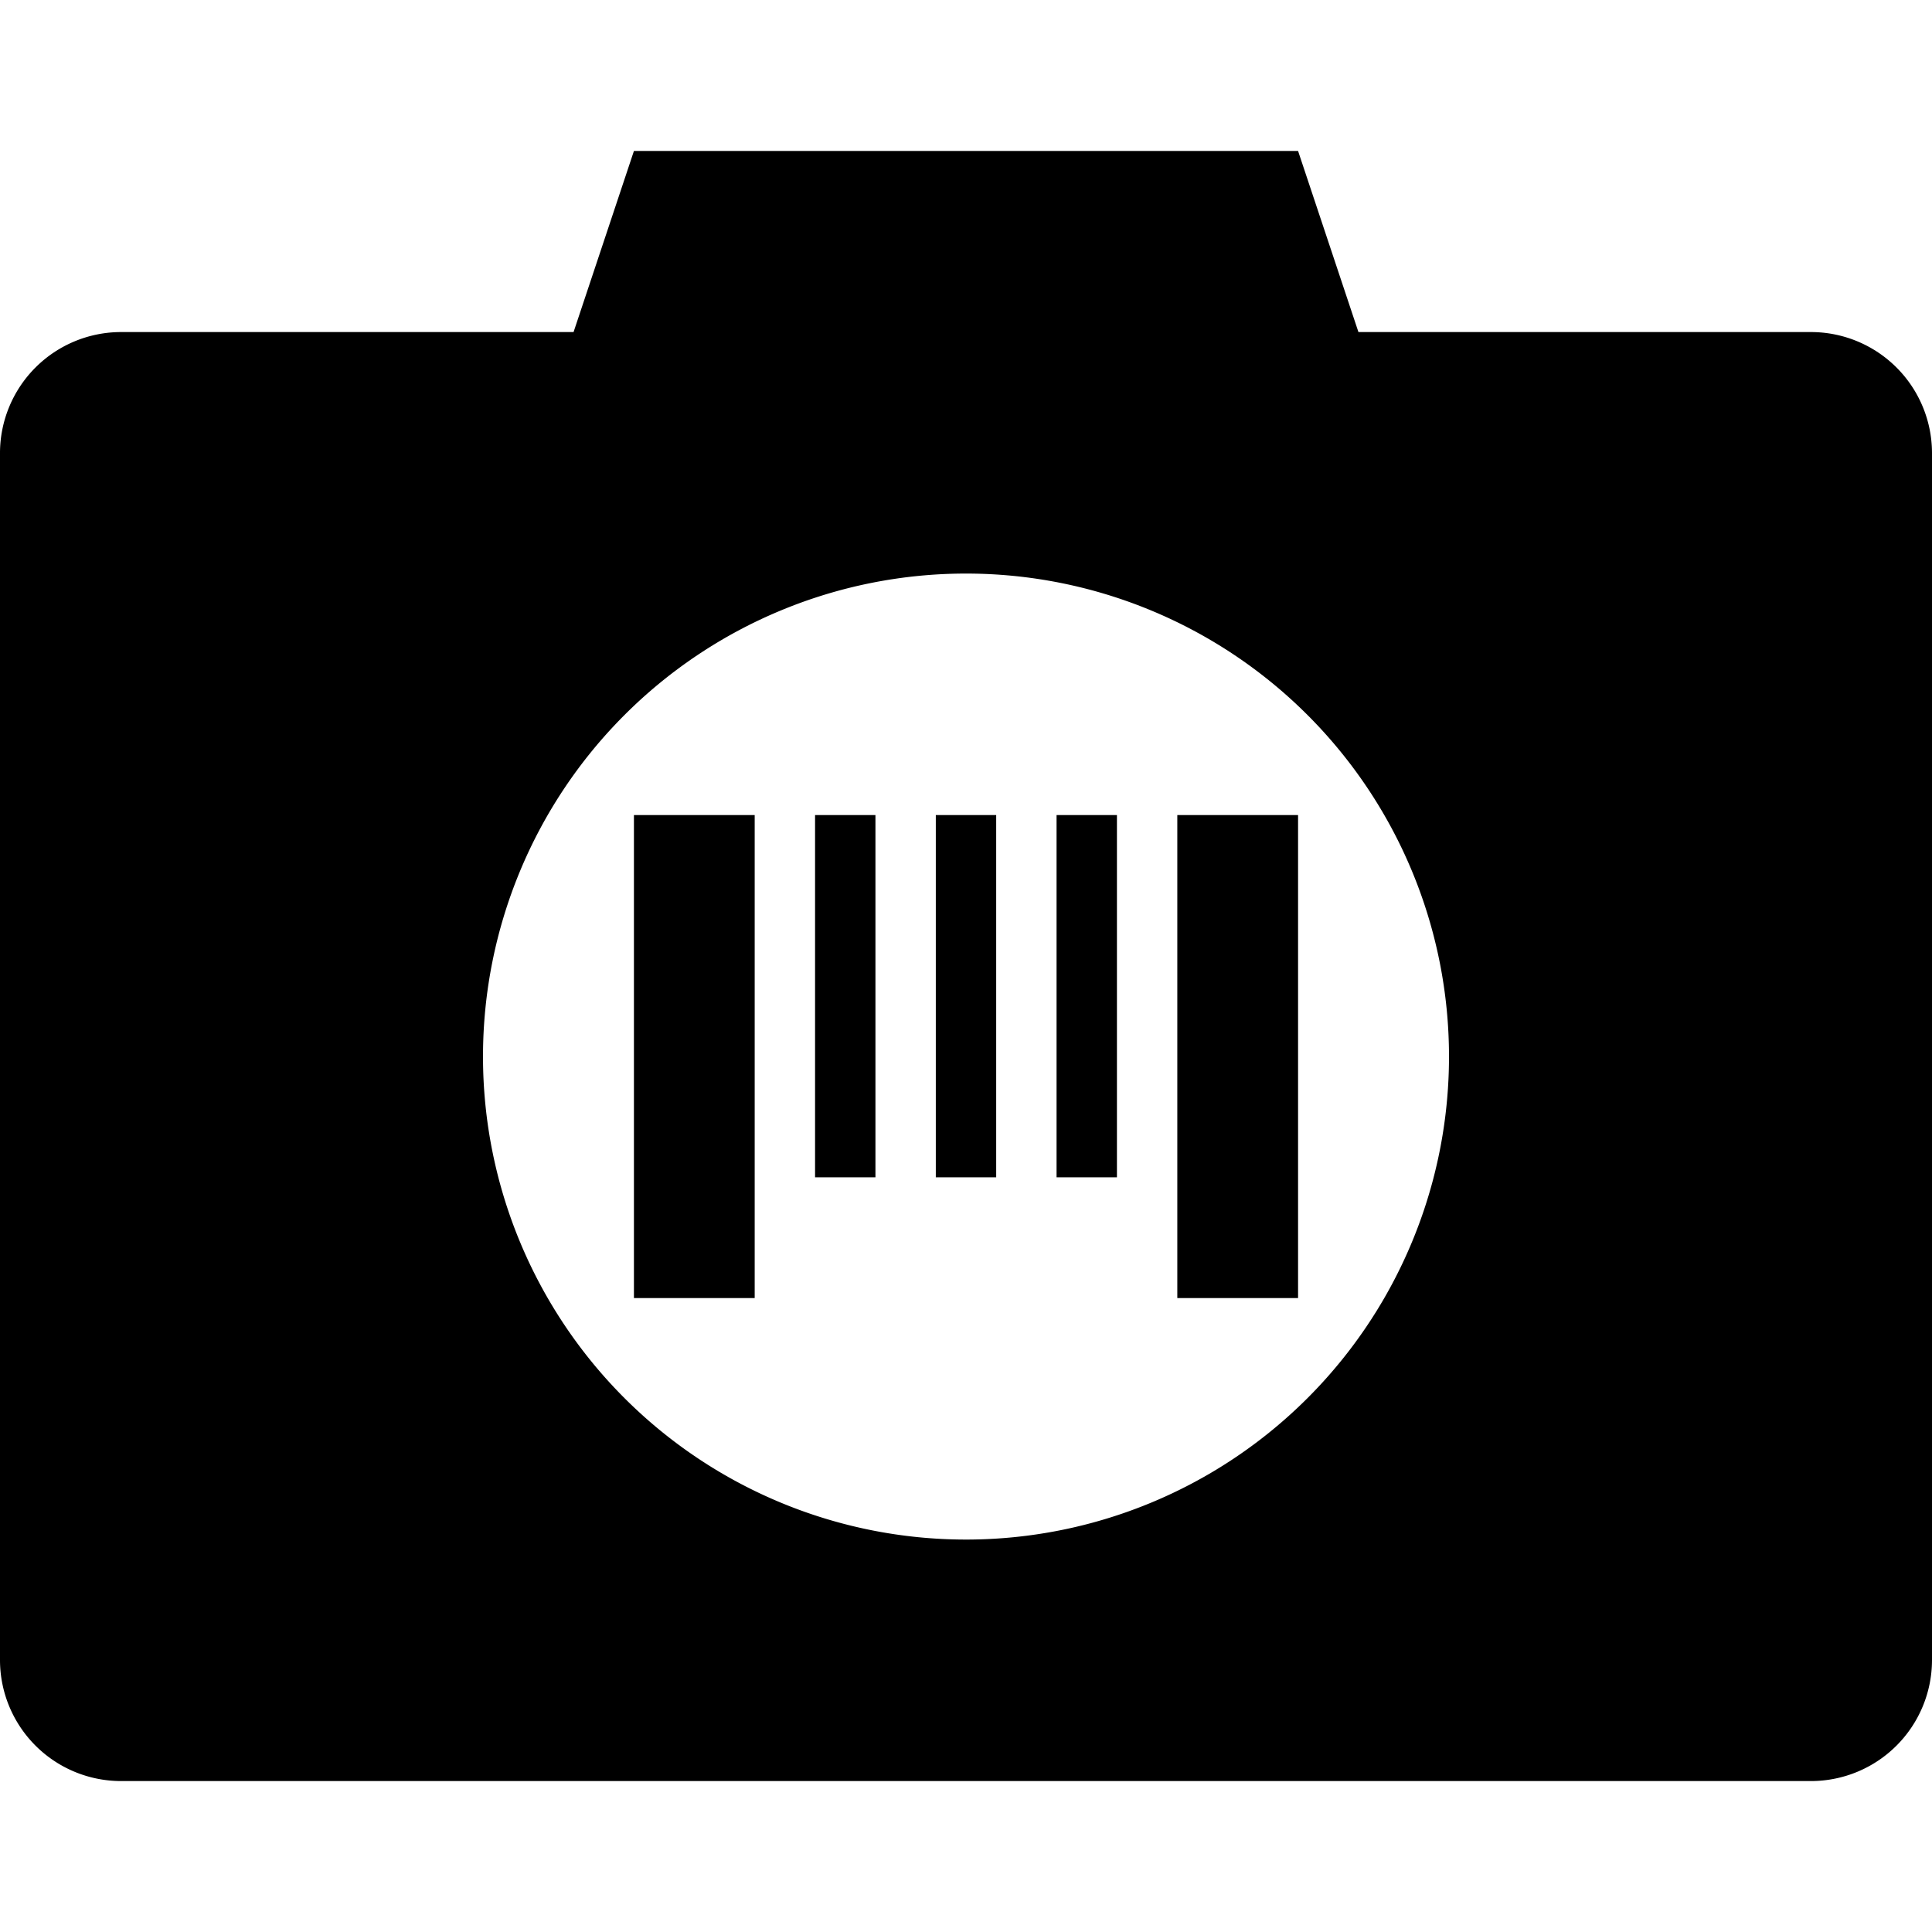 <svg id="Enterprise" xmlns="http://www.w3.org/2000/svg" viewBox="0 0 512 512"><title>Icon Library 26 copy</title><rect x="312" y="216" width="32" height="128"/><rect x="168" y="216" width="32" height="128"/><rect x="248" y="216" width="16" height="96"/><rect x="280" y="216" width="16" height="96"/><rect x="216" y="216" width="16" height="96"/><path d="M480,88H360L344,40H168L152,88H32A32.09,32.09,0,0,0,0,120V440a32.09,32.09,0,0,0,32,32H480a32.09,32.09,0,0,0,32-32V120A32.09,32.09,0,0,0,480,88ZM256,408A128,128,0,1,1,384,280,128,128,0,0,1,256,408Z"/></svg>